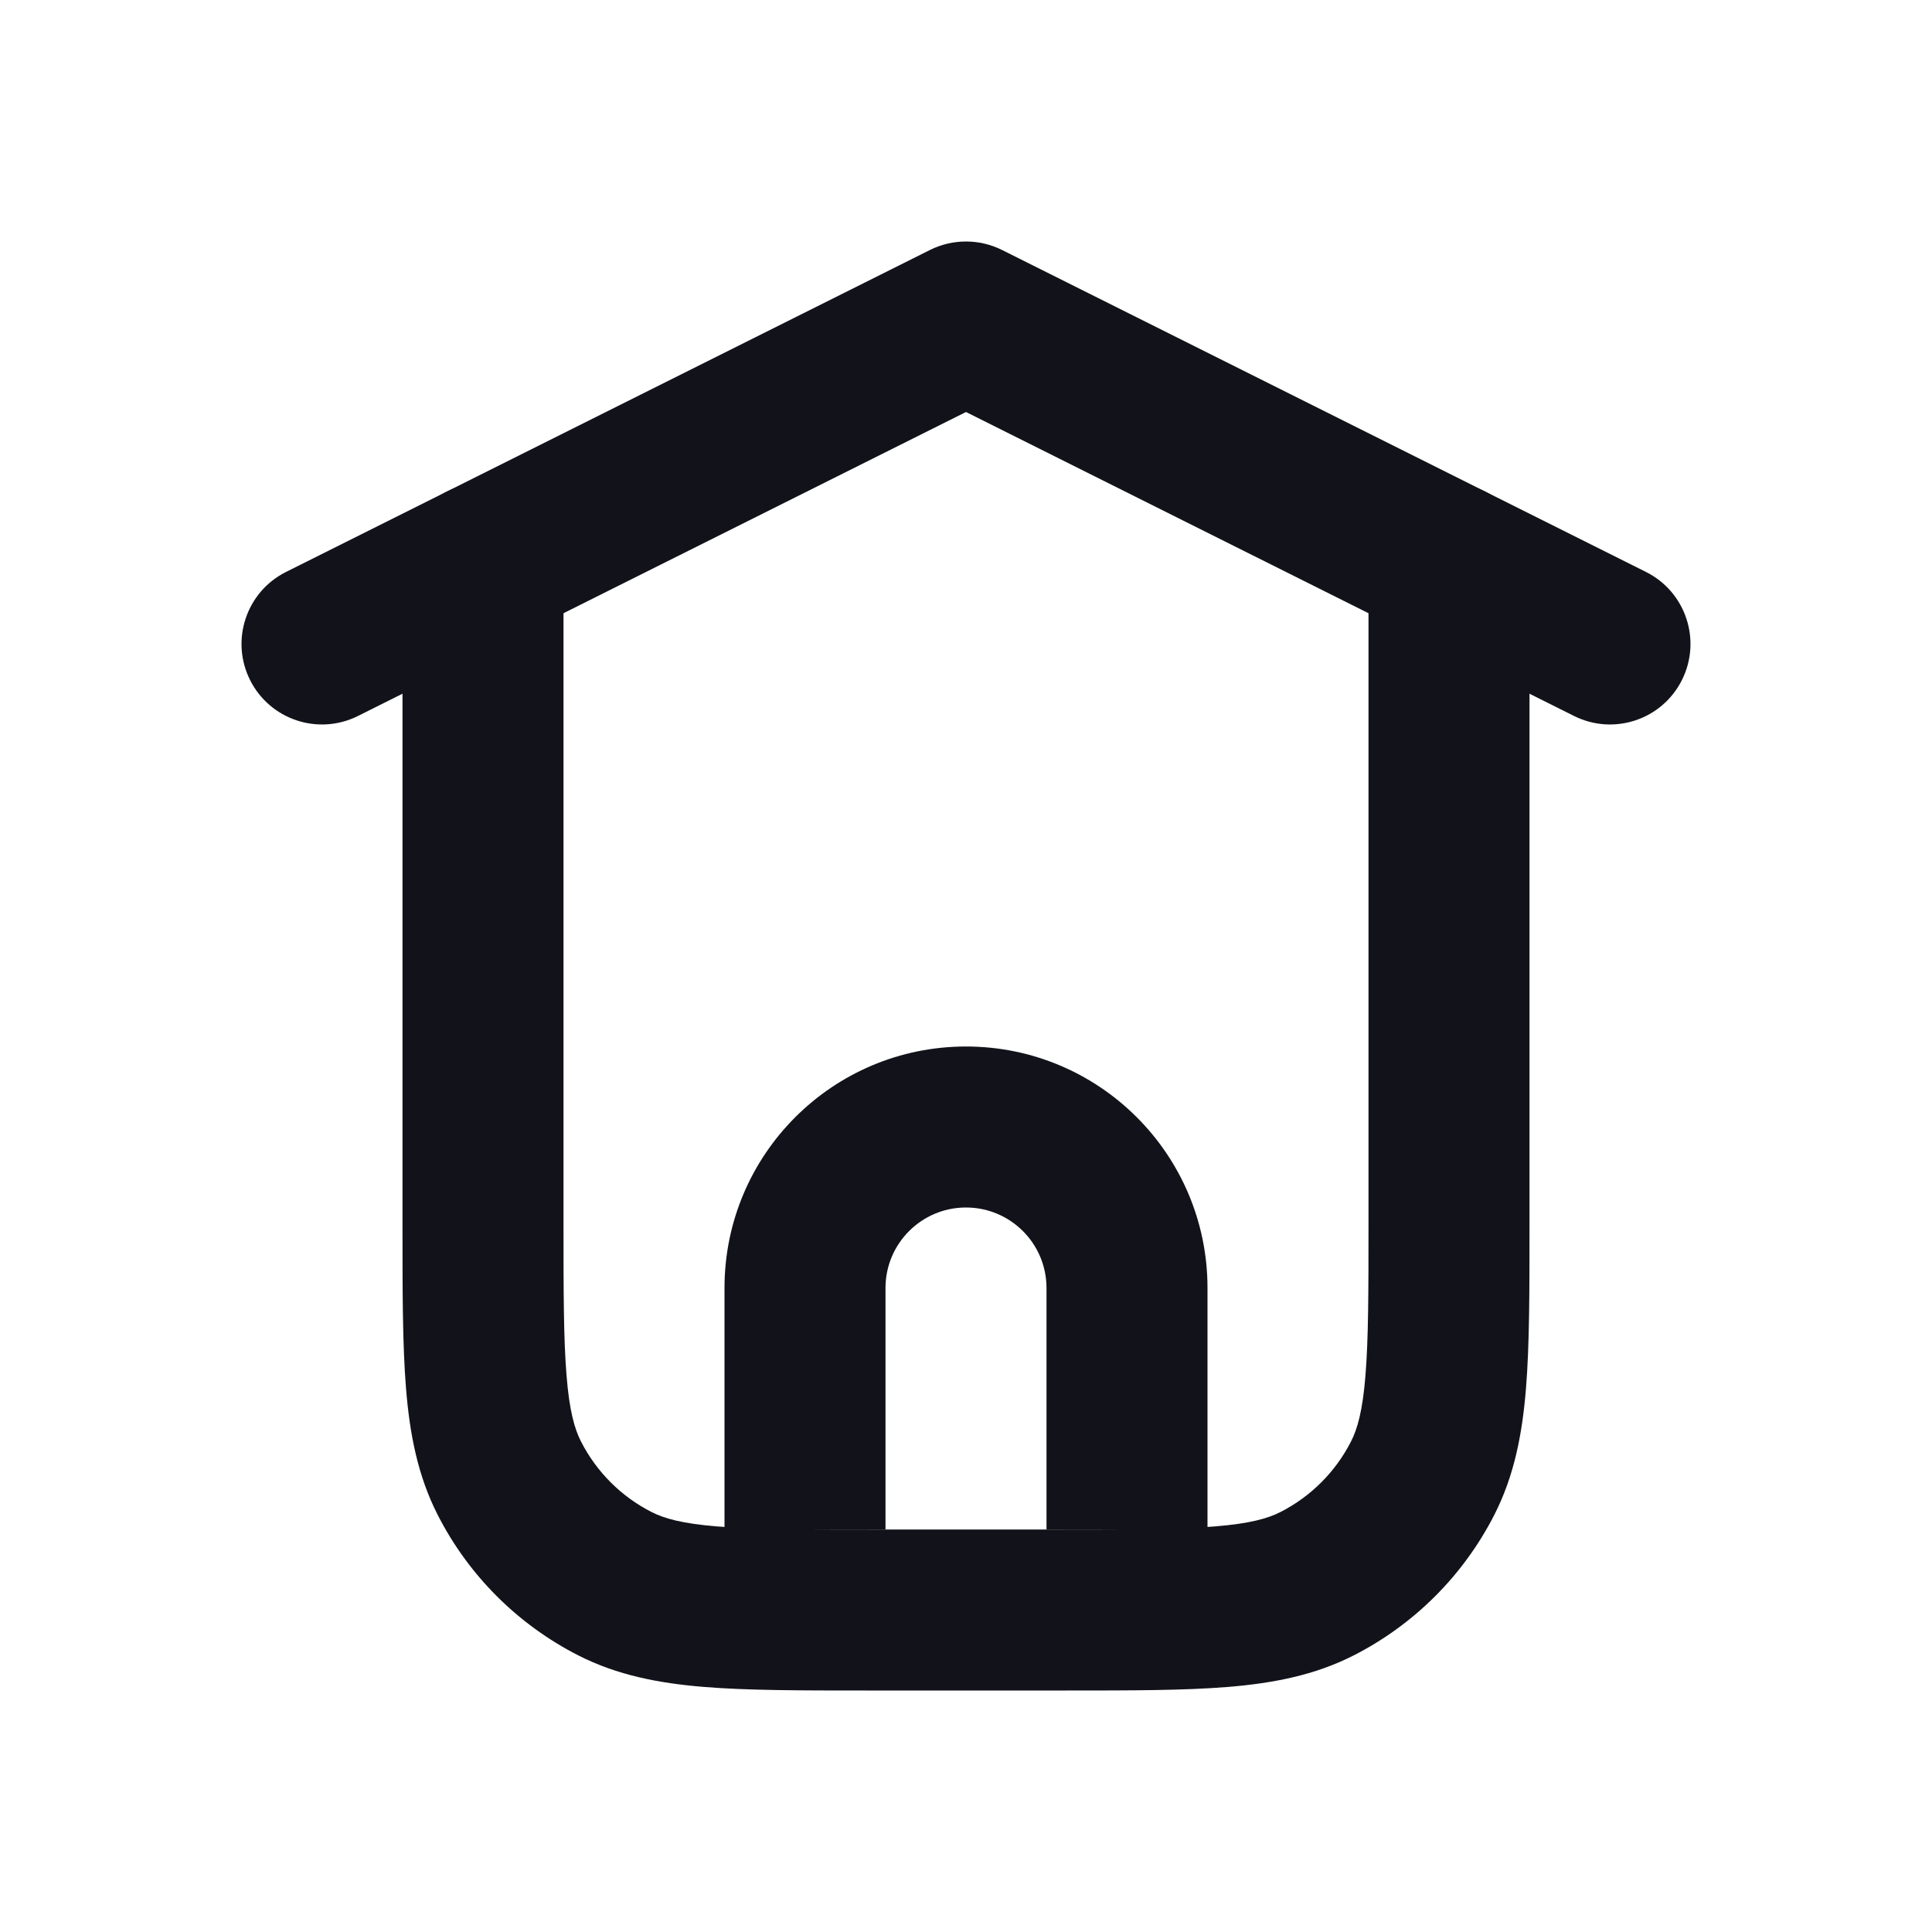 <svg width="24" height="24" viewBox="0 0 24 24" fill="none" xmlns="http://www.w3.org/2000/svg">
<path fill-rule="evenodd" clip-rule="evenodd" d="M6 6C6.552 6 7 6.448 7 7V15.2C7 16.057 7.001 16.639 7.038 17.089C7.073 17.527 7.138 17.752 7.218 17.908C7.41 18.284 7.716 18.59 8.092 18.782C8.248 18.862 8.473 18.927 8.911 18.962C9.361 18.999 9.943 19 10.8 19H13.2C14.057 19 14.639 18.999 15.089 18.962C15.527 18.927 15.752 18.862 15.908 18.782C16.284 18.59 16.59 18.284 16.782 17.908C16.862 17.752 16.927 17.527 16.962 17.089C16.999 16.639 17 16.057 17 15.2V7C17 6.448 17.448 6 18 6C18.552 6 19 6.448 19 7V15.241C19 16.046 19 16.711 18.956 17.252C18.91 17.814 18.811 18.331 18.564 18.816C18.18 19.569 17.569 20.18 16.816 20.564C16.331 20.811 15.814 20.91 15.252 20.956C14.711 21 14.046 21 13.241 21H10.759C9.954 21 9.289 21 8.748 20.956C8.186 20.91 7.669 20.811 7.184 20.564C6.431 20.18 5.819 19.569 5.436 18.816C5.189 18.331 5.09 17.814 5.044 17.252C5 16.711 5 16.046 5 15.241L5 7C5 6.448 5.448 6 6 6Z" fill="#12131A"/>
<path fill-rule="evenodd" clip-rule="evenodd" d="M12 15C11.448 15 11 15.448 11 16V19H9V16C9 14.343 10.343 13 12 13C13.657 13 15 14.343 15 16V19H13V16C13 15.448 12.552 15 12 15Z" fill="#12131A"/>
<path fill-rule="evenodd" clip-rule="evenodd" d="M3.106 8.447C3.353 8.941 3.953 9.141 4.447 8.894L12 5.118L19.553 8.894C20.047 9.141 20.647 8.941 20.894 8.447C21.141 7.953 20.941 7.352 20.447 7.105L12.447 3.105C12.166 2.965 11.834 2.965 11.553 3.105L3.553 7.105C3.059 7.352 2.859 7.953 3.106 8.447Z" fill="#12131A"/>
</svg>
